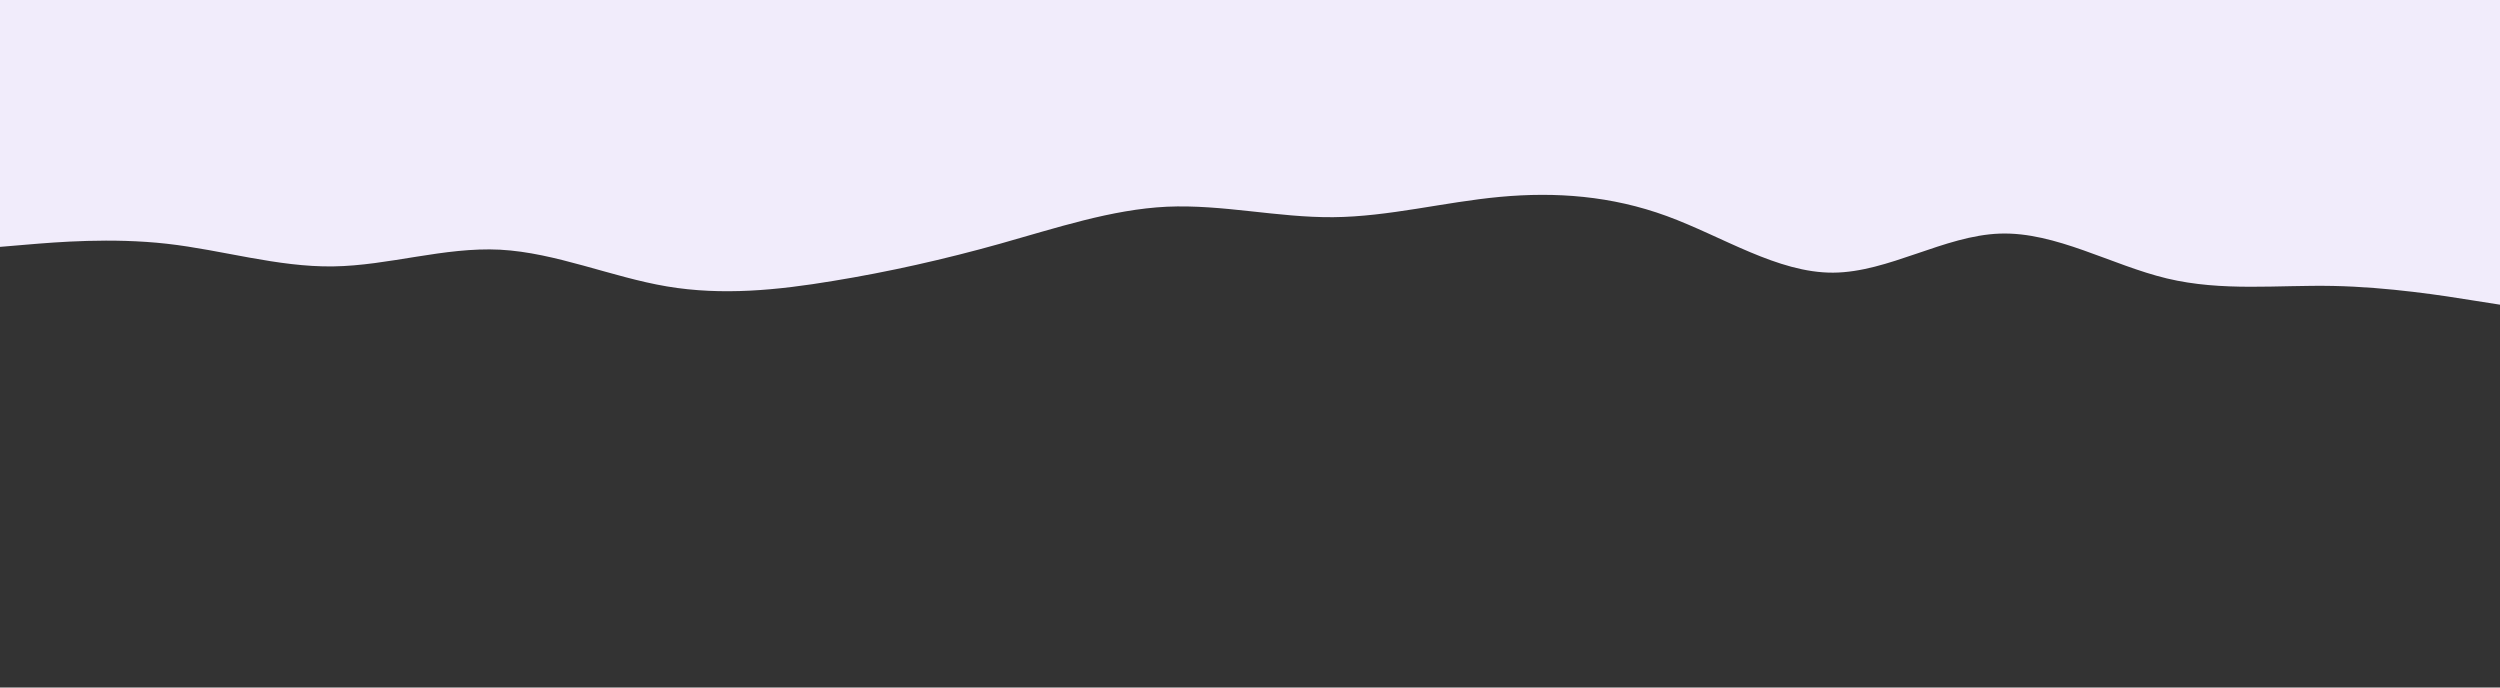 <svg id="visual" viewBox="0 0 1600 440" width="1600" height="440" xmlns="http://www.w3.org/2000/svg" xmlns:xlink="http://www.w3.org/1999/xlink" version="1.1"><rect x="0" y="0" width="1600" height="440" fill="#333333" stroke="none"/><path d="M0 158L17.8 156.5C35.7 155 71.3 152 106.8 156C142.3 160 177.7 171 213.2 170.5C248.7 170 284.3 158 320 159.8C355.7 161.7 391.3 177.3 426.8 183.3C462.3 189.3 497.7 185.7 533.2 179.8C568.7 174 604.3 166 640 156C675.7 146 711.3 134 746.8 132.3C782.3 130.7 817.7 139.3 853.2 139C888.7 138.7 924.3 129.3 960 126C995.7 122.7 1031.3 125.3 1066.8 138.3C1102.3 151.3 1137.7 174.7 1173.2 174.5C1208.7 174.3 1244.3 150.7 1280 149.5C1315.7 148.3 1351.3 169.7 1386.8 178.2C1422.3 186.7 1457.7 182.3 1493.2 183C1528.7 183.7 1564.3 189.3 1582.2 192.2L1600 195L1600 0L1582.2 0C1564.3 0 1528.7 0 1493.2 0C1457.7 0 1422.3 0 1386.8 0C1351.3 0 1315.7 0 1280 0C1244.3 0 1208.7 0 1173.2 0C1137.7 0 1102.3 0 1066.8 0C1031.3 0 995.7 0 960 0C924.3 0 888.7 0 853.2 0C817.7 0 782.3 0 746.8 0C711.3 0 675.7 0 640 0C604.3 0 568.7 0 533.2 0C497.7 0 462.3 0 426.8 0C391.3 0 355.7 0 320 0C284.3 0 248.7 0 213.2 0C177.7 0 142.3 0 106.8 0C71.3 0 35.7 0 17.8 0L0 0Z" fill="#f1ecfb" stroke-linecap="round" stroke-linejoin="miter"></path></svg>